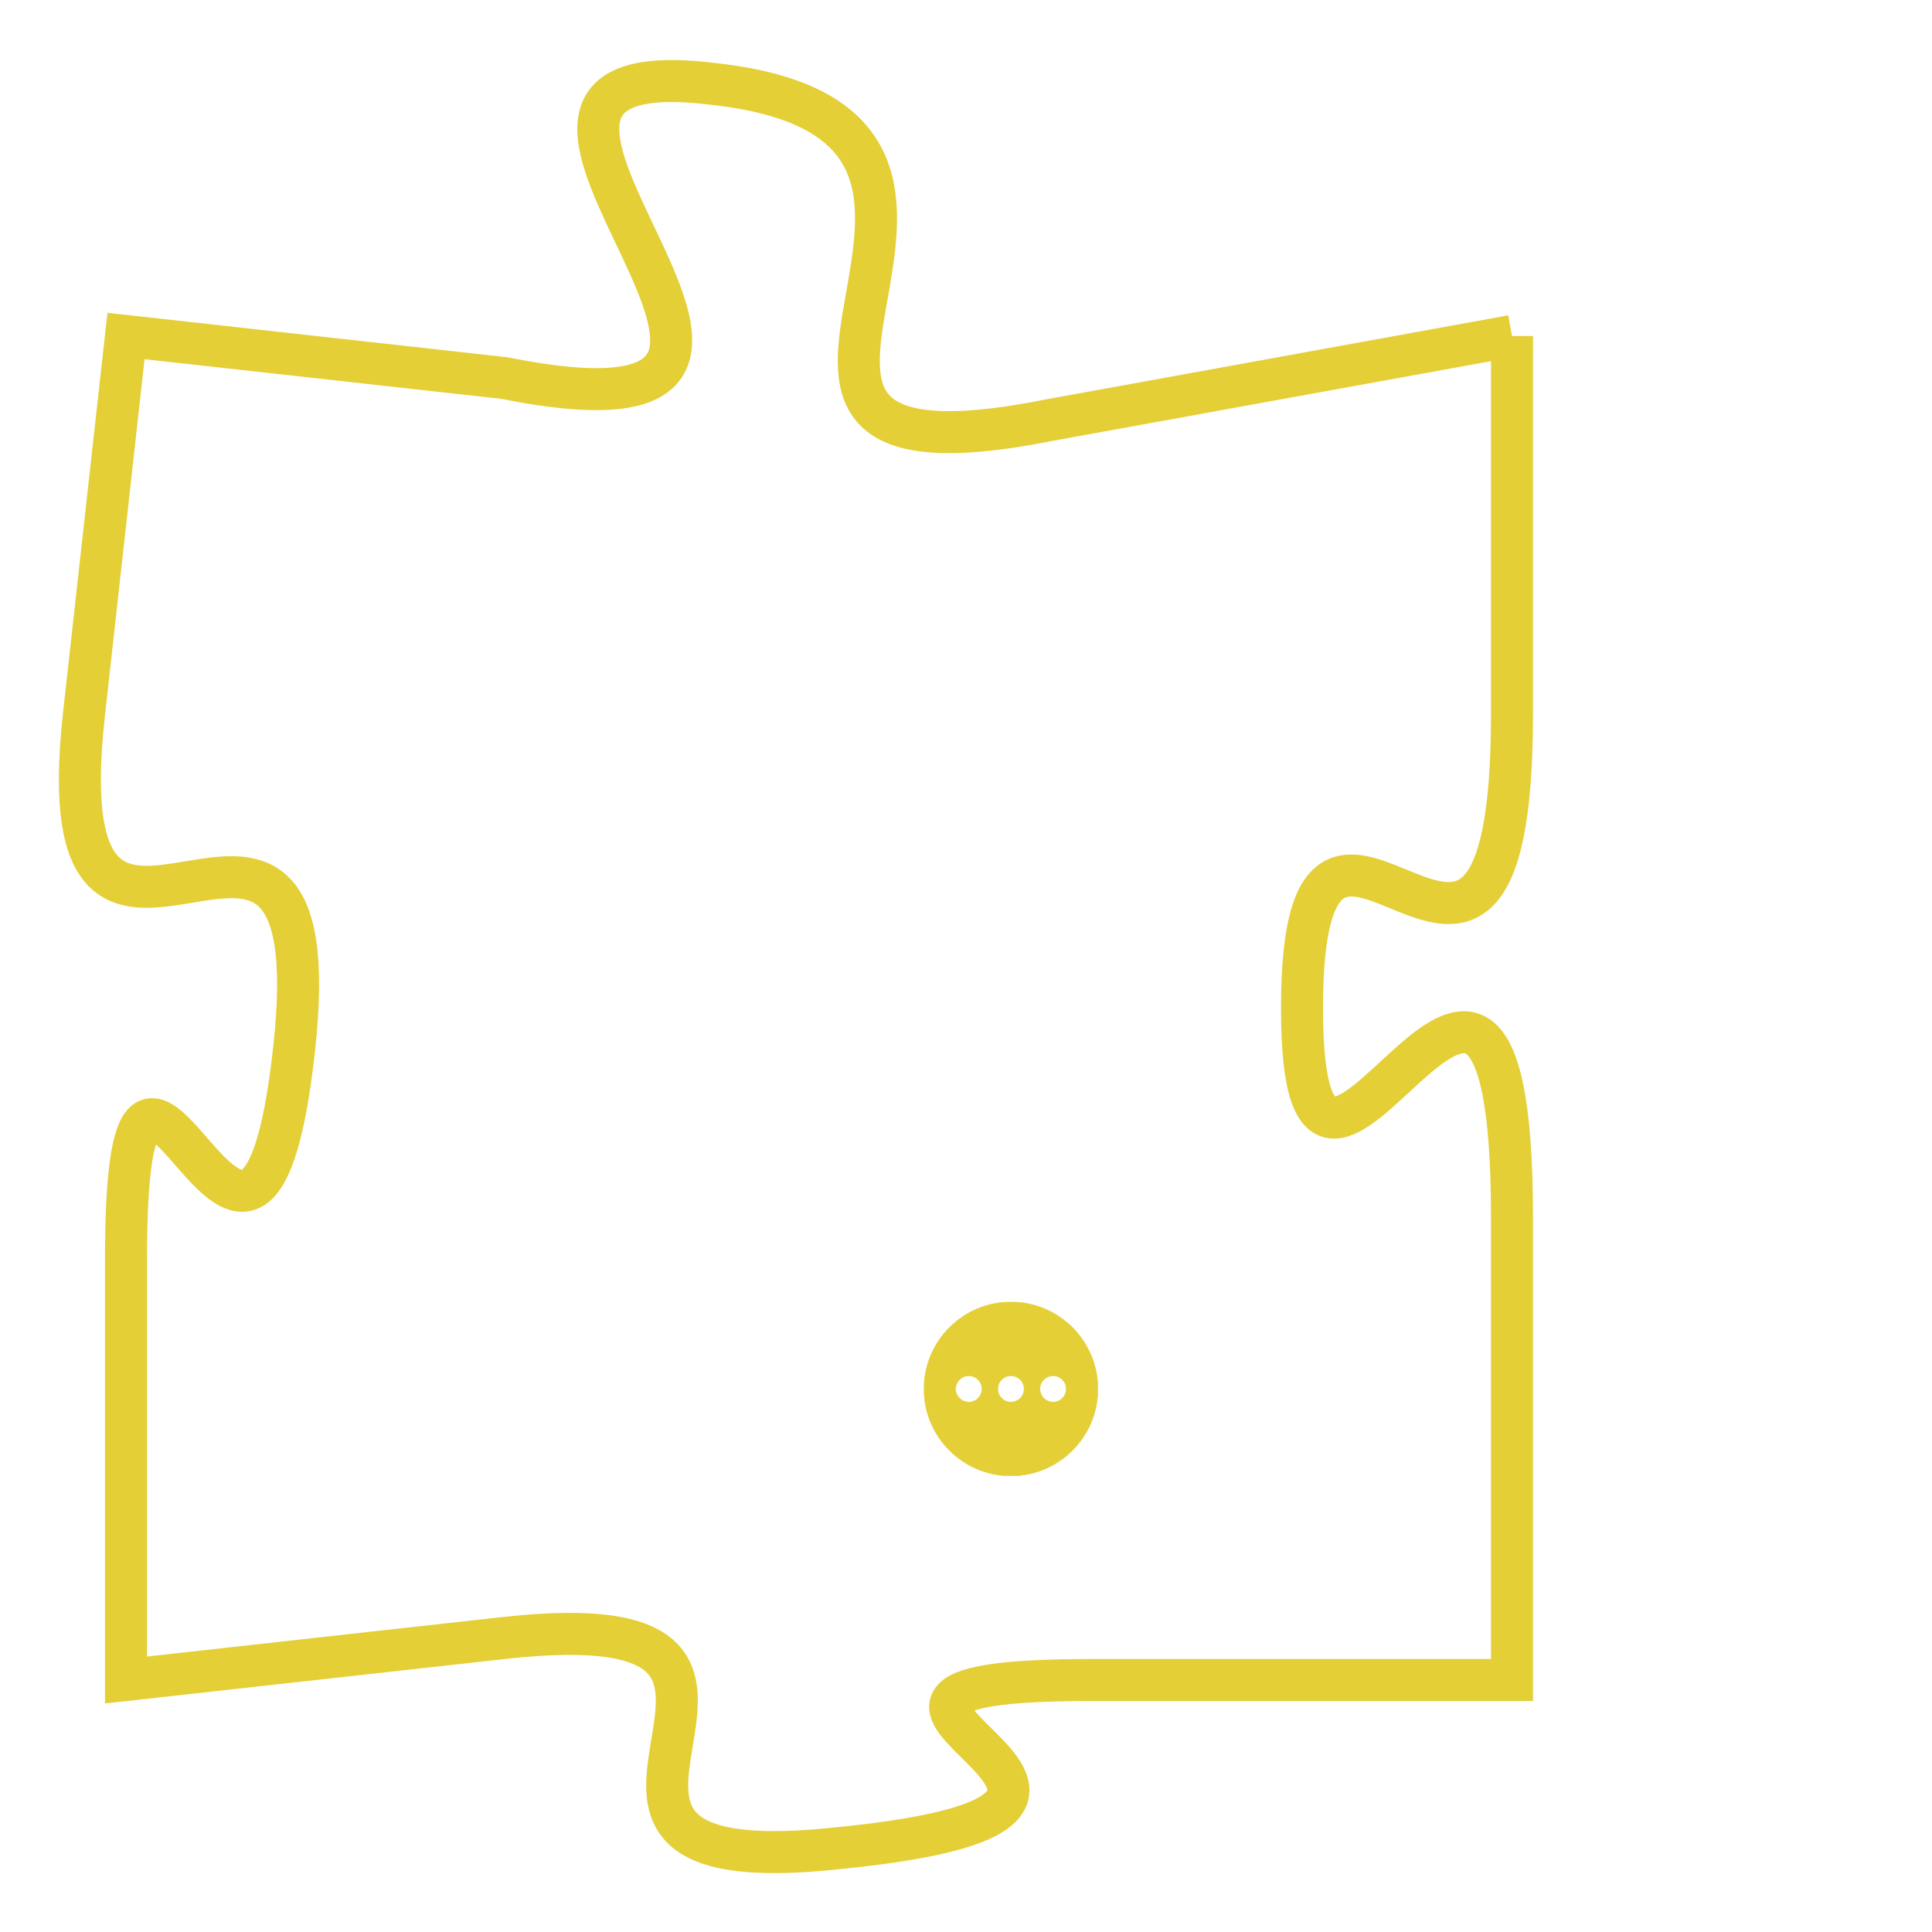 <svg version="1.1" xmlns="http://www.w3.org/2000/svg" xmlns:xlink="http://www.w3.org/1999/xlink" fill="transparent" x="0" y="0" width="350" height="350" preserveAspectRatio="xMinYMin slice"><style type="text/css">.links{fill:transparent;stroke: #E4CF37;}.links:hover{fill:#63D272; opacity:0.4;}</style><defs><g id="allt"><path id="t778" d="M4257,160 L4246,162 C4236,164 4247,155 4238,154 C4230,153 4243,163 4233,161 L4224,160 4224,160 L4223,169 C4222,178 4229,168 4228,177 C4227,186 4224,173 4224,182 L4224,192 4224,192 L4233,191 C4242,190 4232,197 4241,196 C4251,195 4238,192 4247,192 L4257,192 4257,192 L4257,181 C4257,170 4252,184 4252,176 C4252,168 4257,179 4257,169 L4257,160"/></g><clipPath id="c" clipRule="evenodd" fill="transparent"><use href="#t778"/></clipPath></defs><svg viewBox="4221 152 37 46" preserveAspectRatio="xMinYMin meet"><svg width="4380" height="2430"><g><image crossorigin="anonymous" x="0" y="0" href="https://nftpuzzle.license-token.com/assets/completepuzzle.svg" width="100%" height="100%" /><g class="links"><use href="#t778"/></g></g></svg><svg x="4243" y="183" height="9%" width="9%" viewBox="0 0 330 330"><g><a xlink:href="https://nftpuzzle.license-token.com/" class="links"><title>See the most innovative NFT based token software licensing project</title><path fill="#E4CF37" id="more" d="M165,0C74.019,0,0,74.019,0,165s74.019,165,165,165s165-74.019,165-165S255.981,0,165,0z M85,190 c-13.785,0-25-11.215-25-25s11.215-25,25-25s25,11.215,25,25S98.785,190,85,190z M165,190c-13.785,0-25-11.215-25-25 s11.215-25,25-25s25,11.215,25,25S178.785,190,165,190z M245,190c-13.785,0-25-11.215-25-25s11.215-25,25-25 c13.785,0,25,11.215,25,25S258.785,190,245,190z"></path></a></g></svg></svg></svg>
